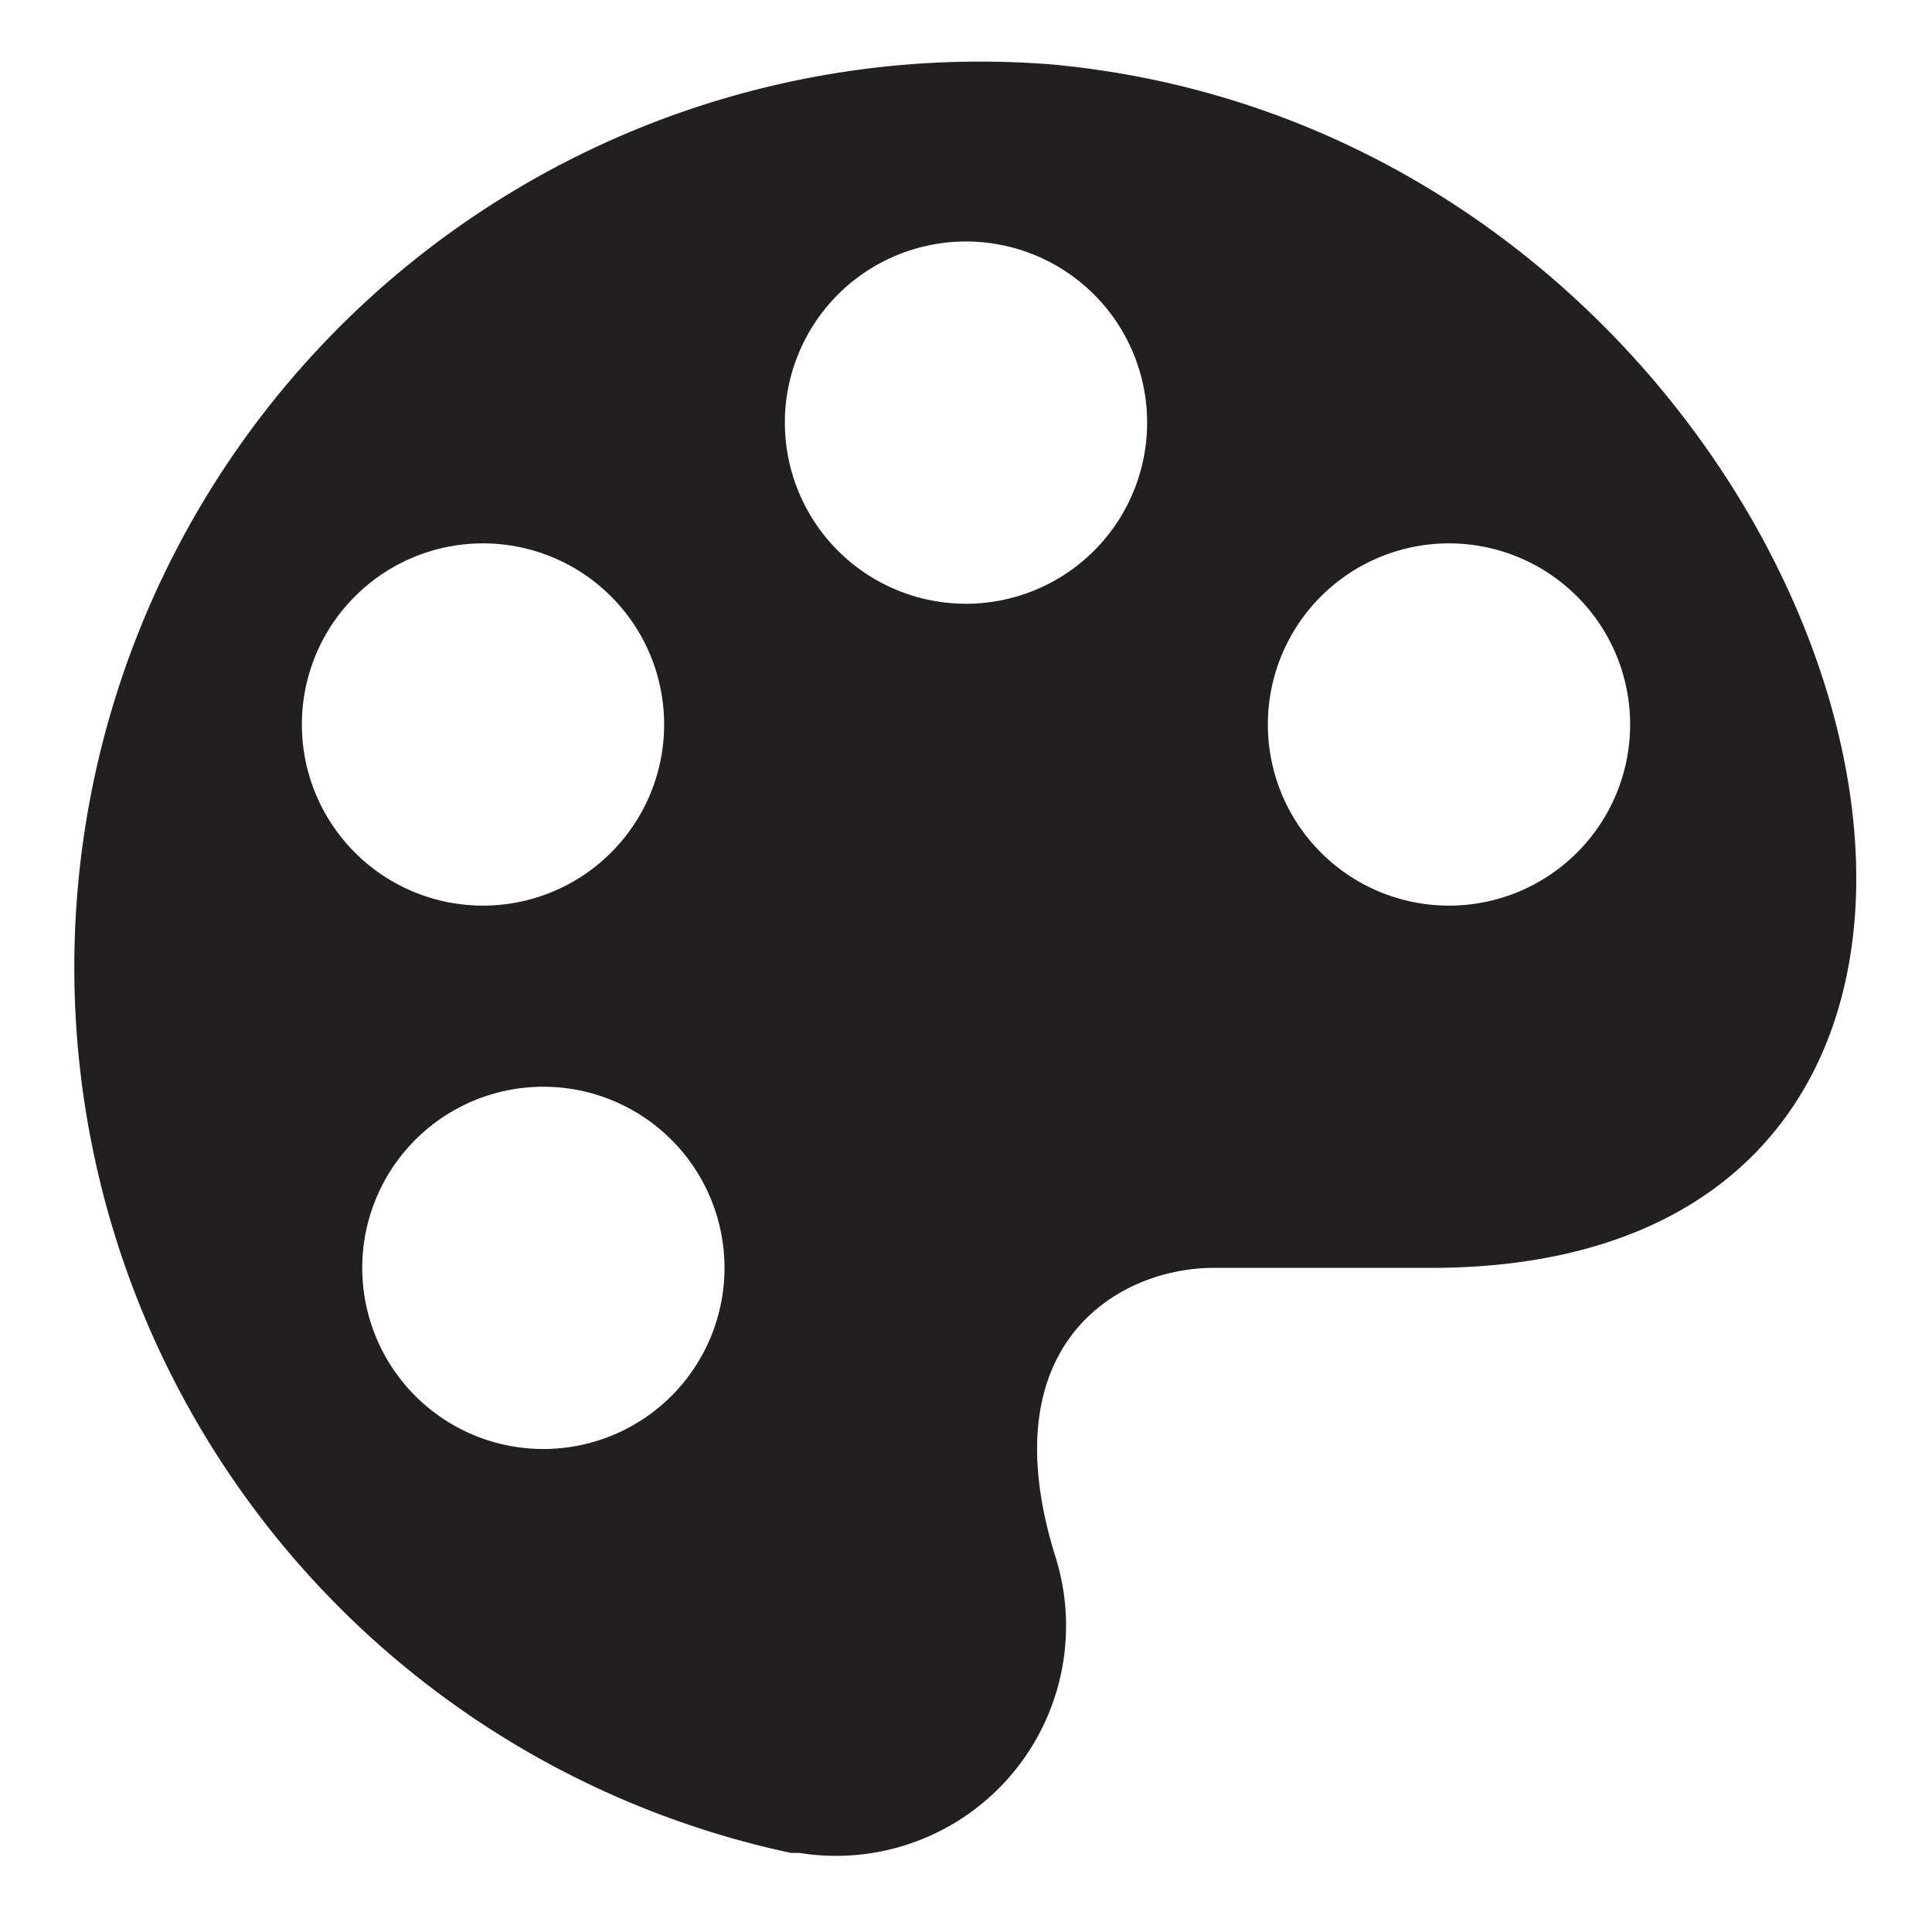<svg t="1757991628743" class="icon" viewBox="0 0 1024 1024" version="1.1" xmlns="http://www.w3.org/2000/svg" p-id="48630" xmlns:xlink="http://www.w3.org/1999/xlink" width="24" height="24"><path d="M558.4 34.24a480 480 0 0 0-139.2 947.84h4.48a121.92 121.92 0 0 0 135.68-157.12C523.84 711.04 593.92 672 643.2 672h115.2c398.4 0 229.44-597.12-200-637.76zM160 384a96 96 0 1 1 96 96 96 96 0 0 1-96-96z m128 384a96 96 0 1 1 96-96 96 96 0 0 1-96 96z m224-448a96 96 0 1 1 96-96 96 96 0 0 1-96 96z m256 160a96 96 0 1 1 96-96 96 96 0 0 1-96 96z" fill="#231F20" p-id="48631"></path></svg>
